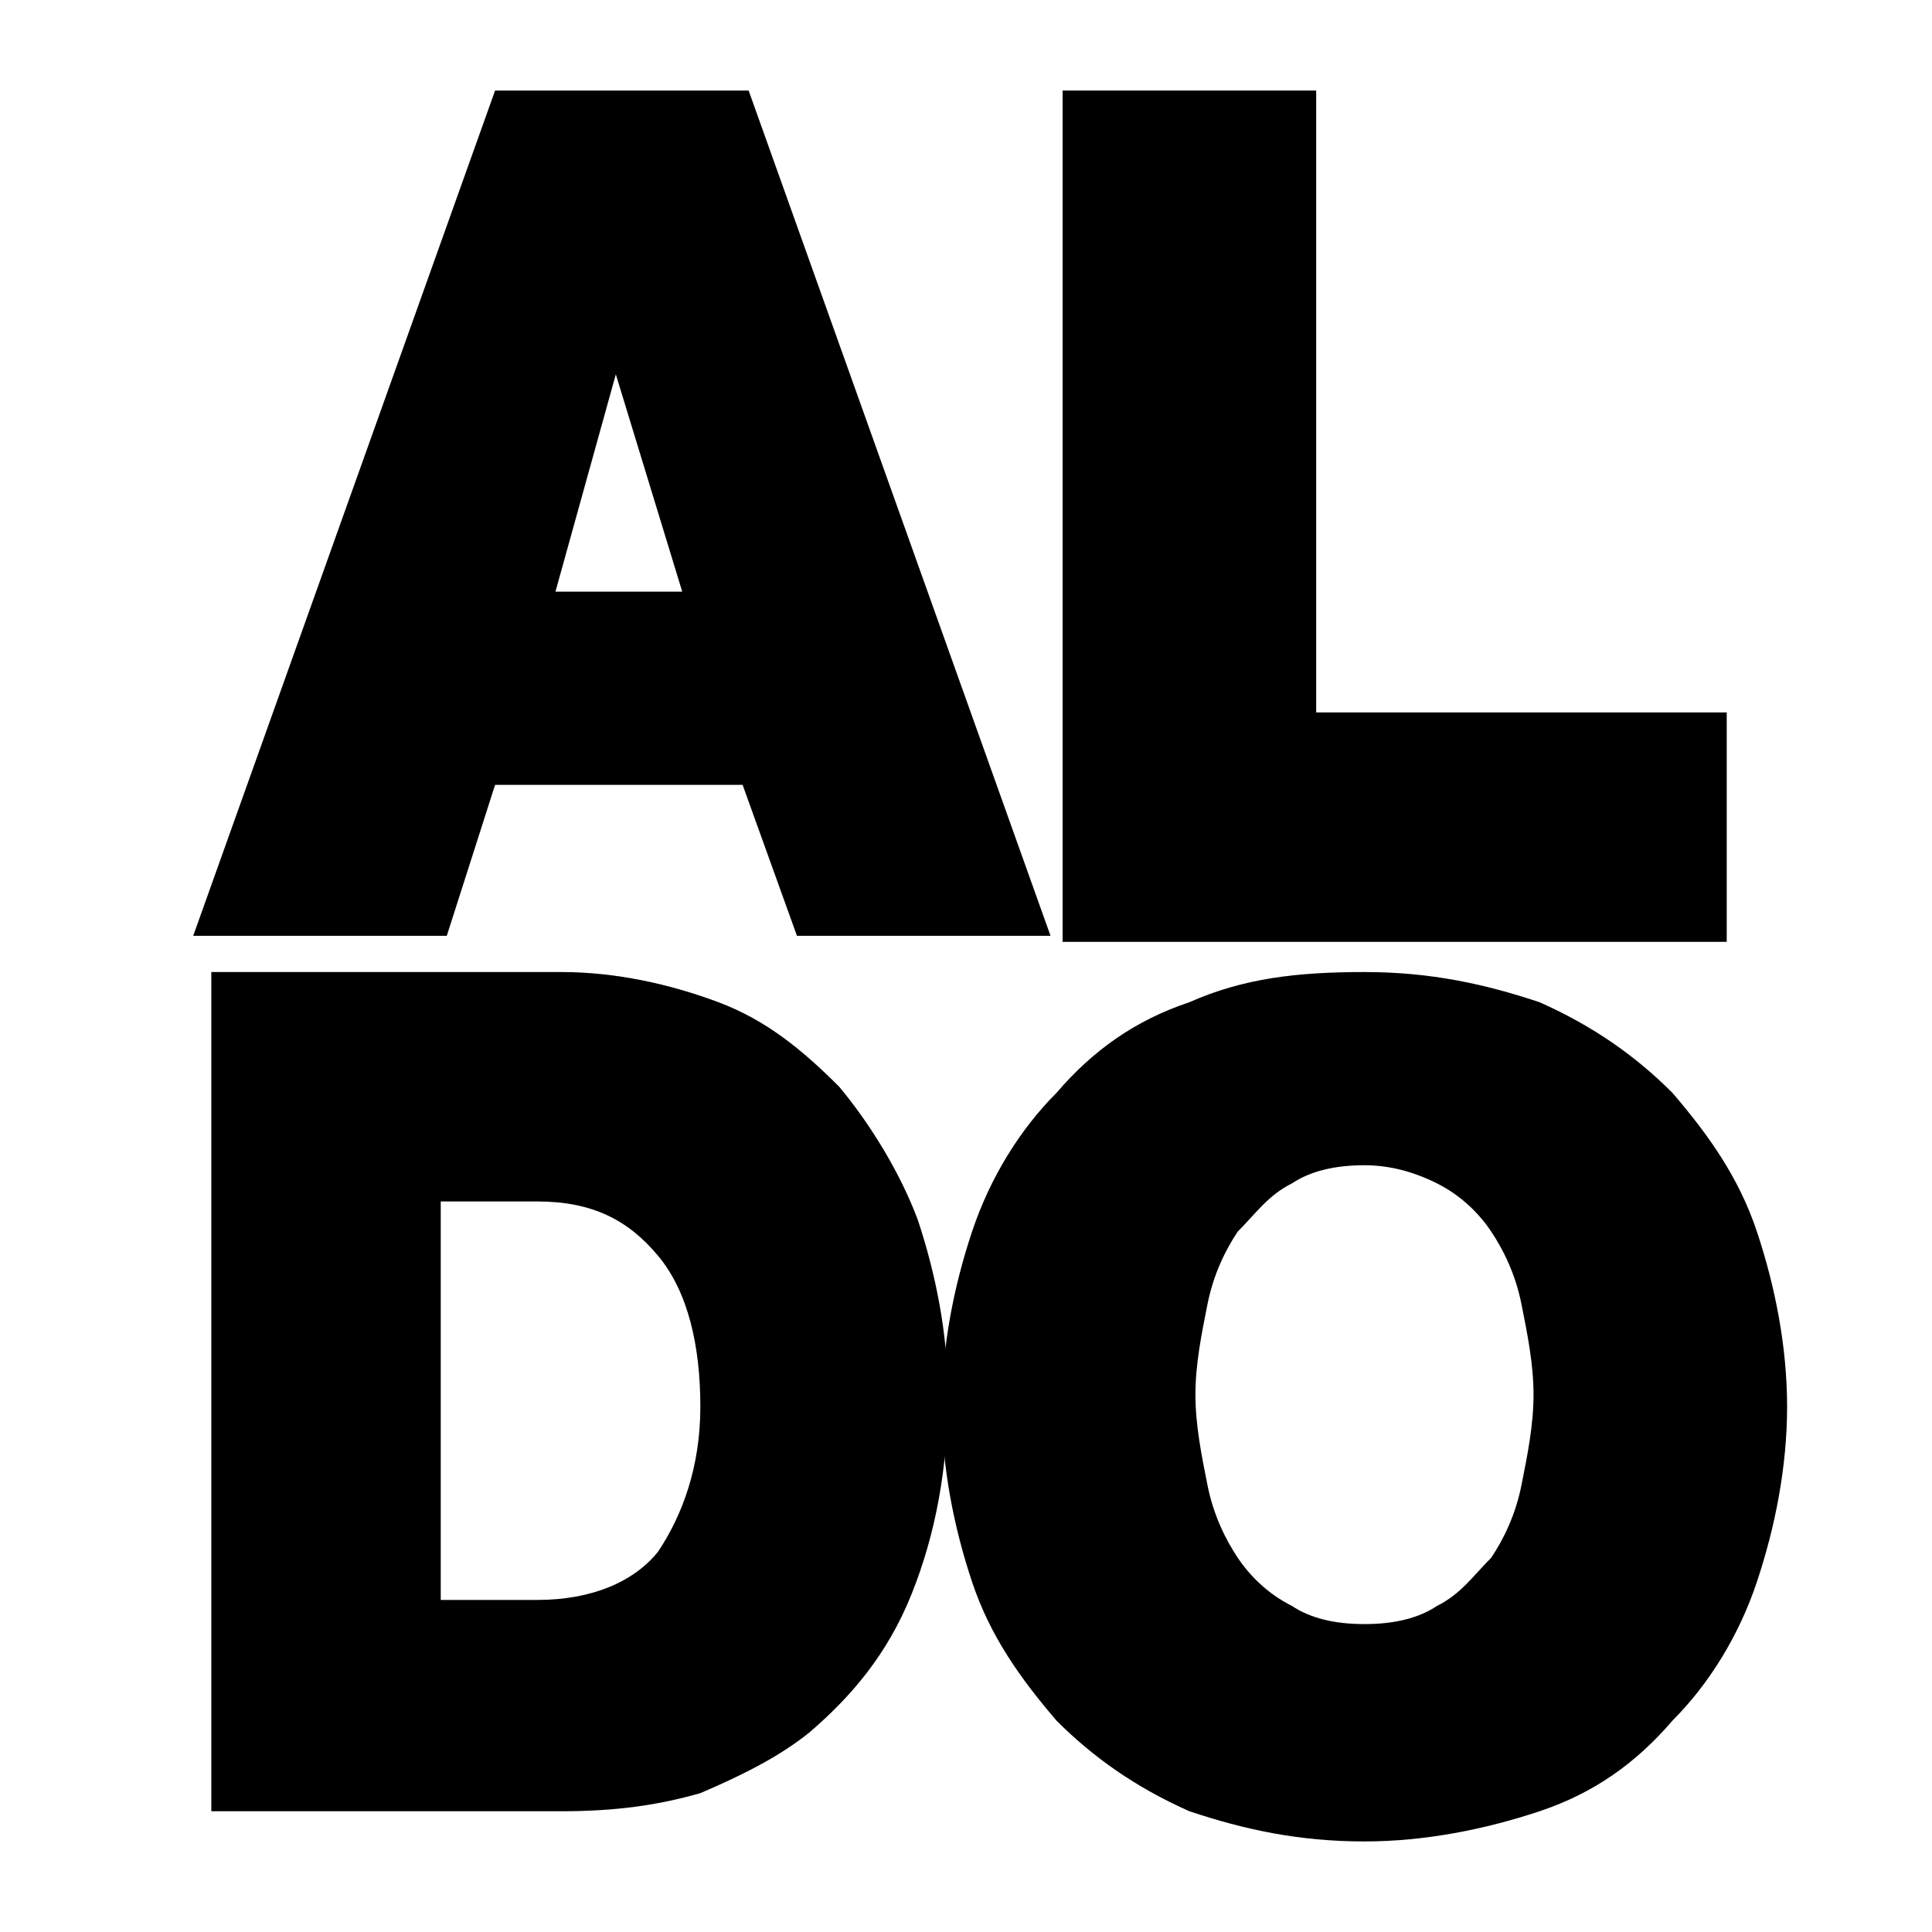 <?xml version="1.0" encoding="utf-8"?>
<!-- Generator: Adobe Illustrator 17.1.0, SVG Export Plug-In . SVG Version: 6.00 Build 0)  -->
<!DOCTYPE svg PUBLIC "-//W3C//DTD SVG 1.1//EN" "http://www.w3.org/Graphics/SVG/1.1/DTD/svg11.dtd">
<svg version="1.1" xmlns="http://www.w3.org/2000/svg" xmlns:xlink="http://www.w3.org/1999/xlink" x="0px" y="0px"
	 viewBox="0 0 32 32" enable-background="new 0 0 32 32" xml:space="preserve">
<g id="Layer_2" display="none">
	<rect x="-177.5" y="-230.4" display="inline" stroke="#FFFFFF" stroke-miterlimit="10" width="1103.9" height="444"/>
</g>
<g id="Layer_1" display="none">
</g>
<g id="Layer_3">
	<path d="M8.2,1.5h4.2l5,14h-4.2L12.3,13H8.2l-0.8,2.5H3.2L8.2,1.5z M11.3,9.8l-1.1-3.6L9.2,9.8H11.3z"/>
	<path d="M17.6,1.5h4.2v10.3h6.8v3.8h-11V1.5z"/>
	<path d="M3.5,16.1h5.8c0.9,0,1.8,0.2,2.6,0.5c0.8,0.3,1.4,0.8,2,1.4c0.5,0.6,1,1.4,1.3,2.2c0.3,0.9,0.5,1.9,0.5,2.9
		c0,1.2-0.2,2.3-0.6,3.3c-0.4,1-1,1.7-1.7,2.3c-0.5,0.4-1.1,0.7-1.8,1c-0.7,0.2-1.4,0.3-2.3,0.3H3.5V16.1z M8.9,26.5
		c0.9,0,1.6-0.3,2-0.8c0.4-0.6,0.7-1.4,0.7-2.4c0-1-0.2-1.9-0.7-2.5c-0.5-0.6-1.1-0.9-2-0.9H7.3v6.6H8.9z"/>
	<path d="M22.6,30.5c-1.1,0-2-0.2-2.9-0.5c-0.9-0.4-1.6-0.9-2.2-1.5c-0.6-0.7-1.1-1.4-1.4-2.3c-0.3-0.9-0.5-1.9-0.5-2.9
		c0-1,0.2-2,0.5-2.9c0.3-0.9,0.8-1.7,1.4-2.3c0.6-0.7,1.3-1.2,2.2-1.5c0.9-0.4,1.8-0.5,2.9-0.5c1.1,0,2,0.2,2.9,0.5
		c0.9,0.4,1.6,0.9,2.2,1.5c0.6,0.7,1.1,1.4,1.4,2.3c0.3,0.9,0.5,1.9,0.5,2.9c0,1-0.2,2-0.5,2.9c-0.3,0.9-0.8,1.7-1.4,2.3
		c-0.6,0.7-1.3,1.2-2.2,1.5C24.6,30.3,23.6,30.5,22.6,30.5z M22.6,26.9c0.5,0,0.9-0.1,1.2-0.3c0.4-0.2,0.6-0.5,0.9-0.8
		c0.2-0.3,0.4-0.7,0.5-1.2c0.1-0.5,0.2-1,0.2-1.5c0-0.5-0.1-1-0.2-1.5c-0.1-0.5-0.3-0.9-0.5-1.2c-0.2-0.3-0.5-0.6-0.9-0.8
		c-0.4-0.2-0.8-0.3-1.2-0.3c-0.5,0-0.9,0.1-1.2,0.3c-0.4,0.2-0.6,0.5-0.9,0.8c-0.2,0.3-0.4,0.7-0.5,1.2c-0.1,0.5-0.2,1-0.2,1.5
		c0,0.5,0.1,1,0.2,1.5c0.1,0.5,0.3,0.9,0.5,1.2c0.2,0.3,0.5,0.6,0.9,0.8C21.7,26.8,22.1,26.9,22.6,26.9z"/>
</g>
</svg>
